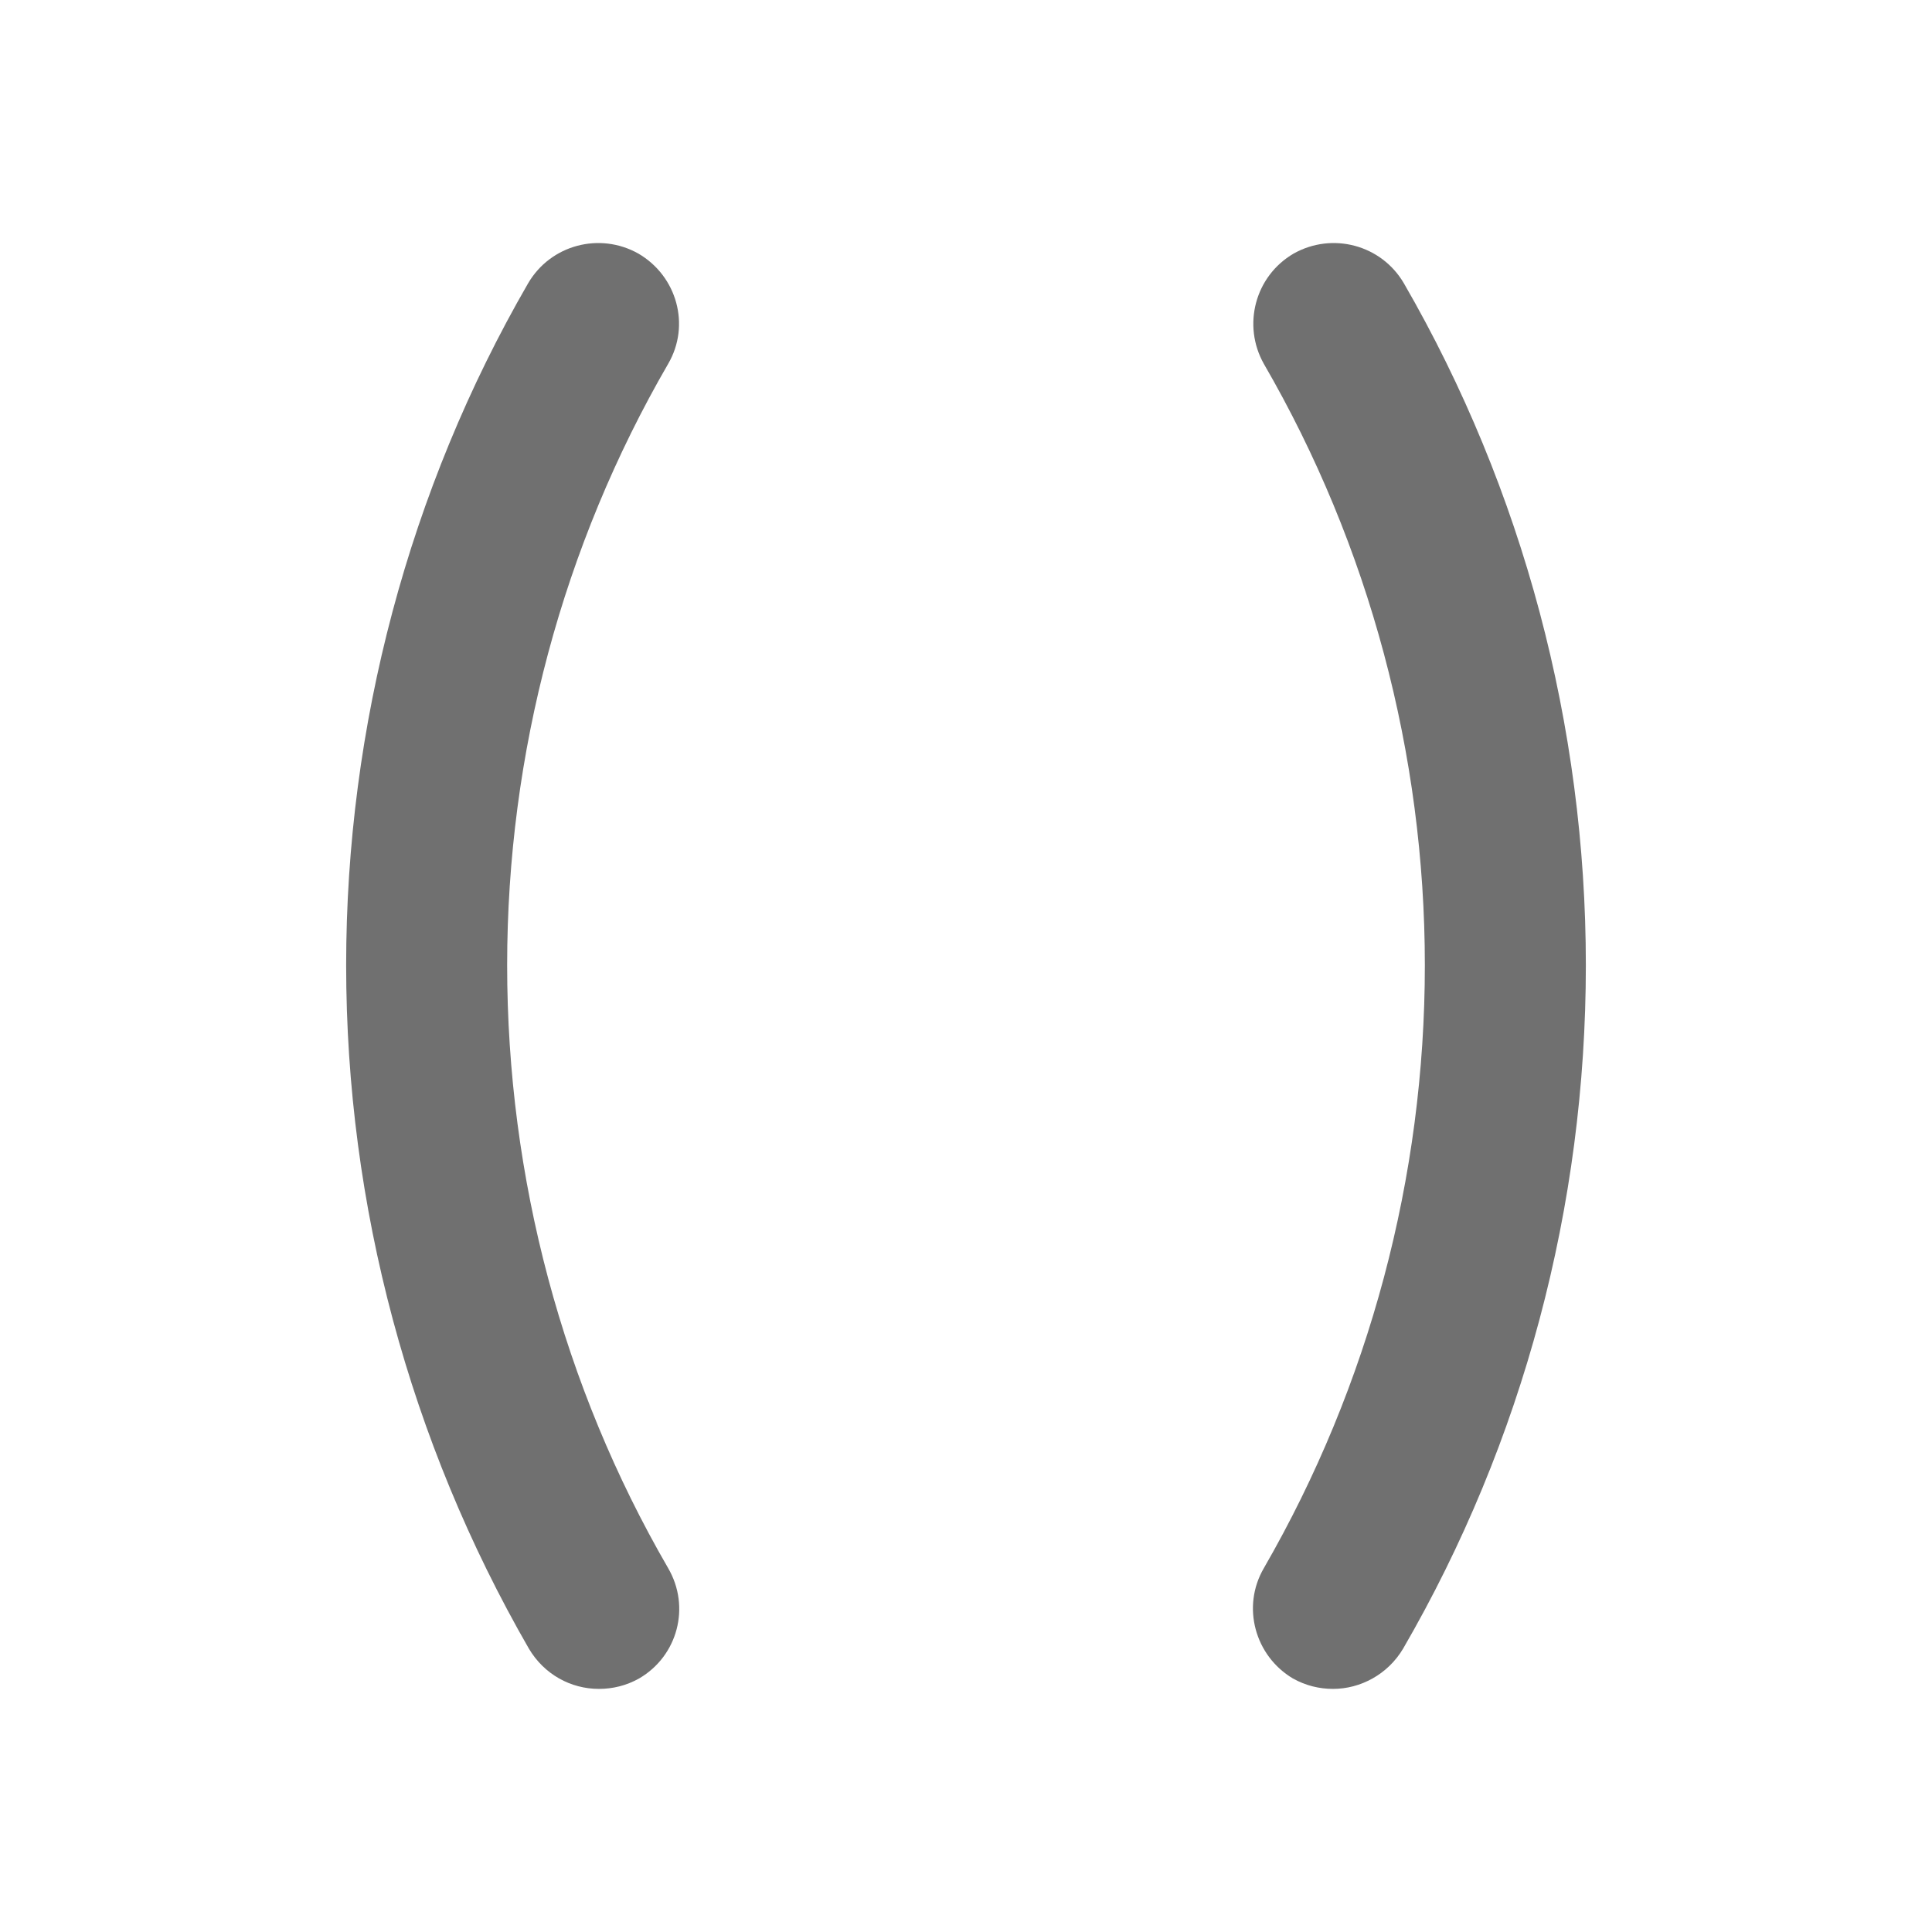 <svg width="24" height="24" viewBox="0 0 24 24" fill="none" xmlns="http://www.w3.org/2000/svg">
<path d="M6.3 11.99C6.3 9.36 6.99 6.78 8.3 4.52C8.58 4.04 8.41 3.43 7.93 3.15C7.45 2.88 6.84 3.04 6.56 3.52C5.08 6.08 4.3 9.02 4.3 11.99C4.3 14.98 5.09 17.91 6.57 20.48C6.76 20.8 7.09 20.98 7.44 20.98C7.61 20.98 7.78 20.94 7.94 20.85C8.42 20.57 8.58 19.96 8.3 19.48C6.99 17.22 6.3 14.63 6.3 11.99Z" fill="black" fill-opacity="0.56"/>
<path d="M17.44 3.52C17.16 3.04 16.55 2.88 16.07 3.15C15.59 3.43 15.43 4.04 15.7 4.52C17.01 6.78 17.7 9.37 17.7 11.99C17.7 14.62 17.01 17.21 15.7 19.48C15.42 19.96 15.59 20.57 16.06 20.85C16.22 20.94 16.39 20.98 16.56 20.98C16.9 20.98 17.24 20.8 17.43 20.48C18.92 17.91 19.7 14.98 19.7 11.99C19.7 9.02 18.92 6.08 17.44 3.52Z" fill="black" fill-opacity="0.56"/>
</svg>
